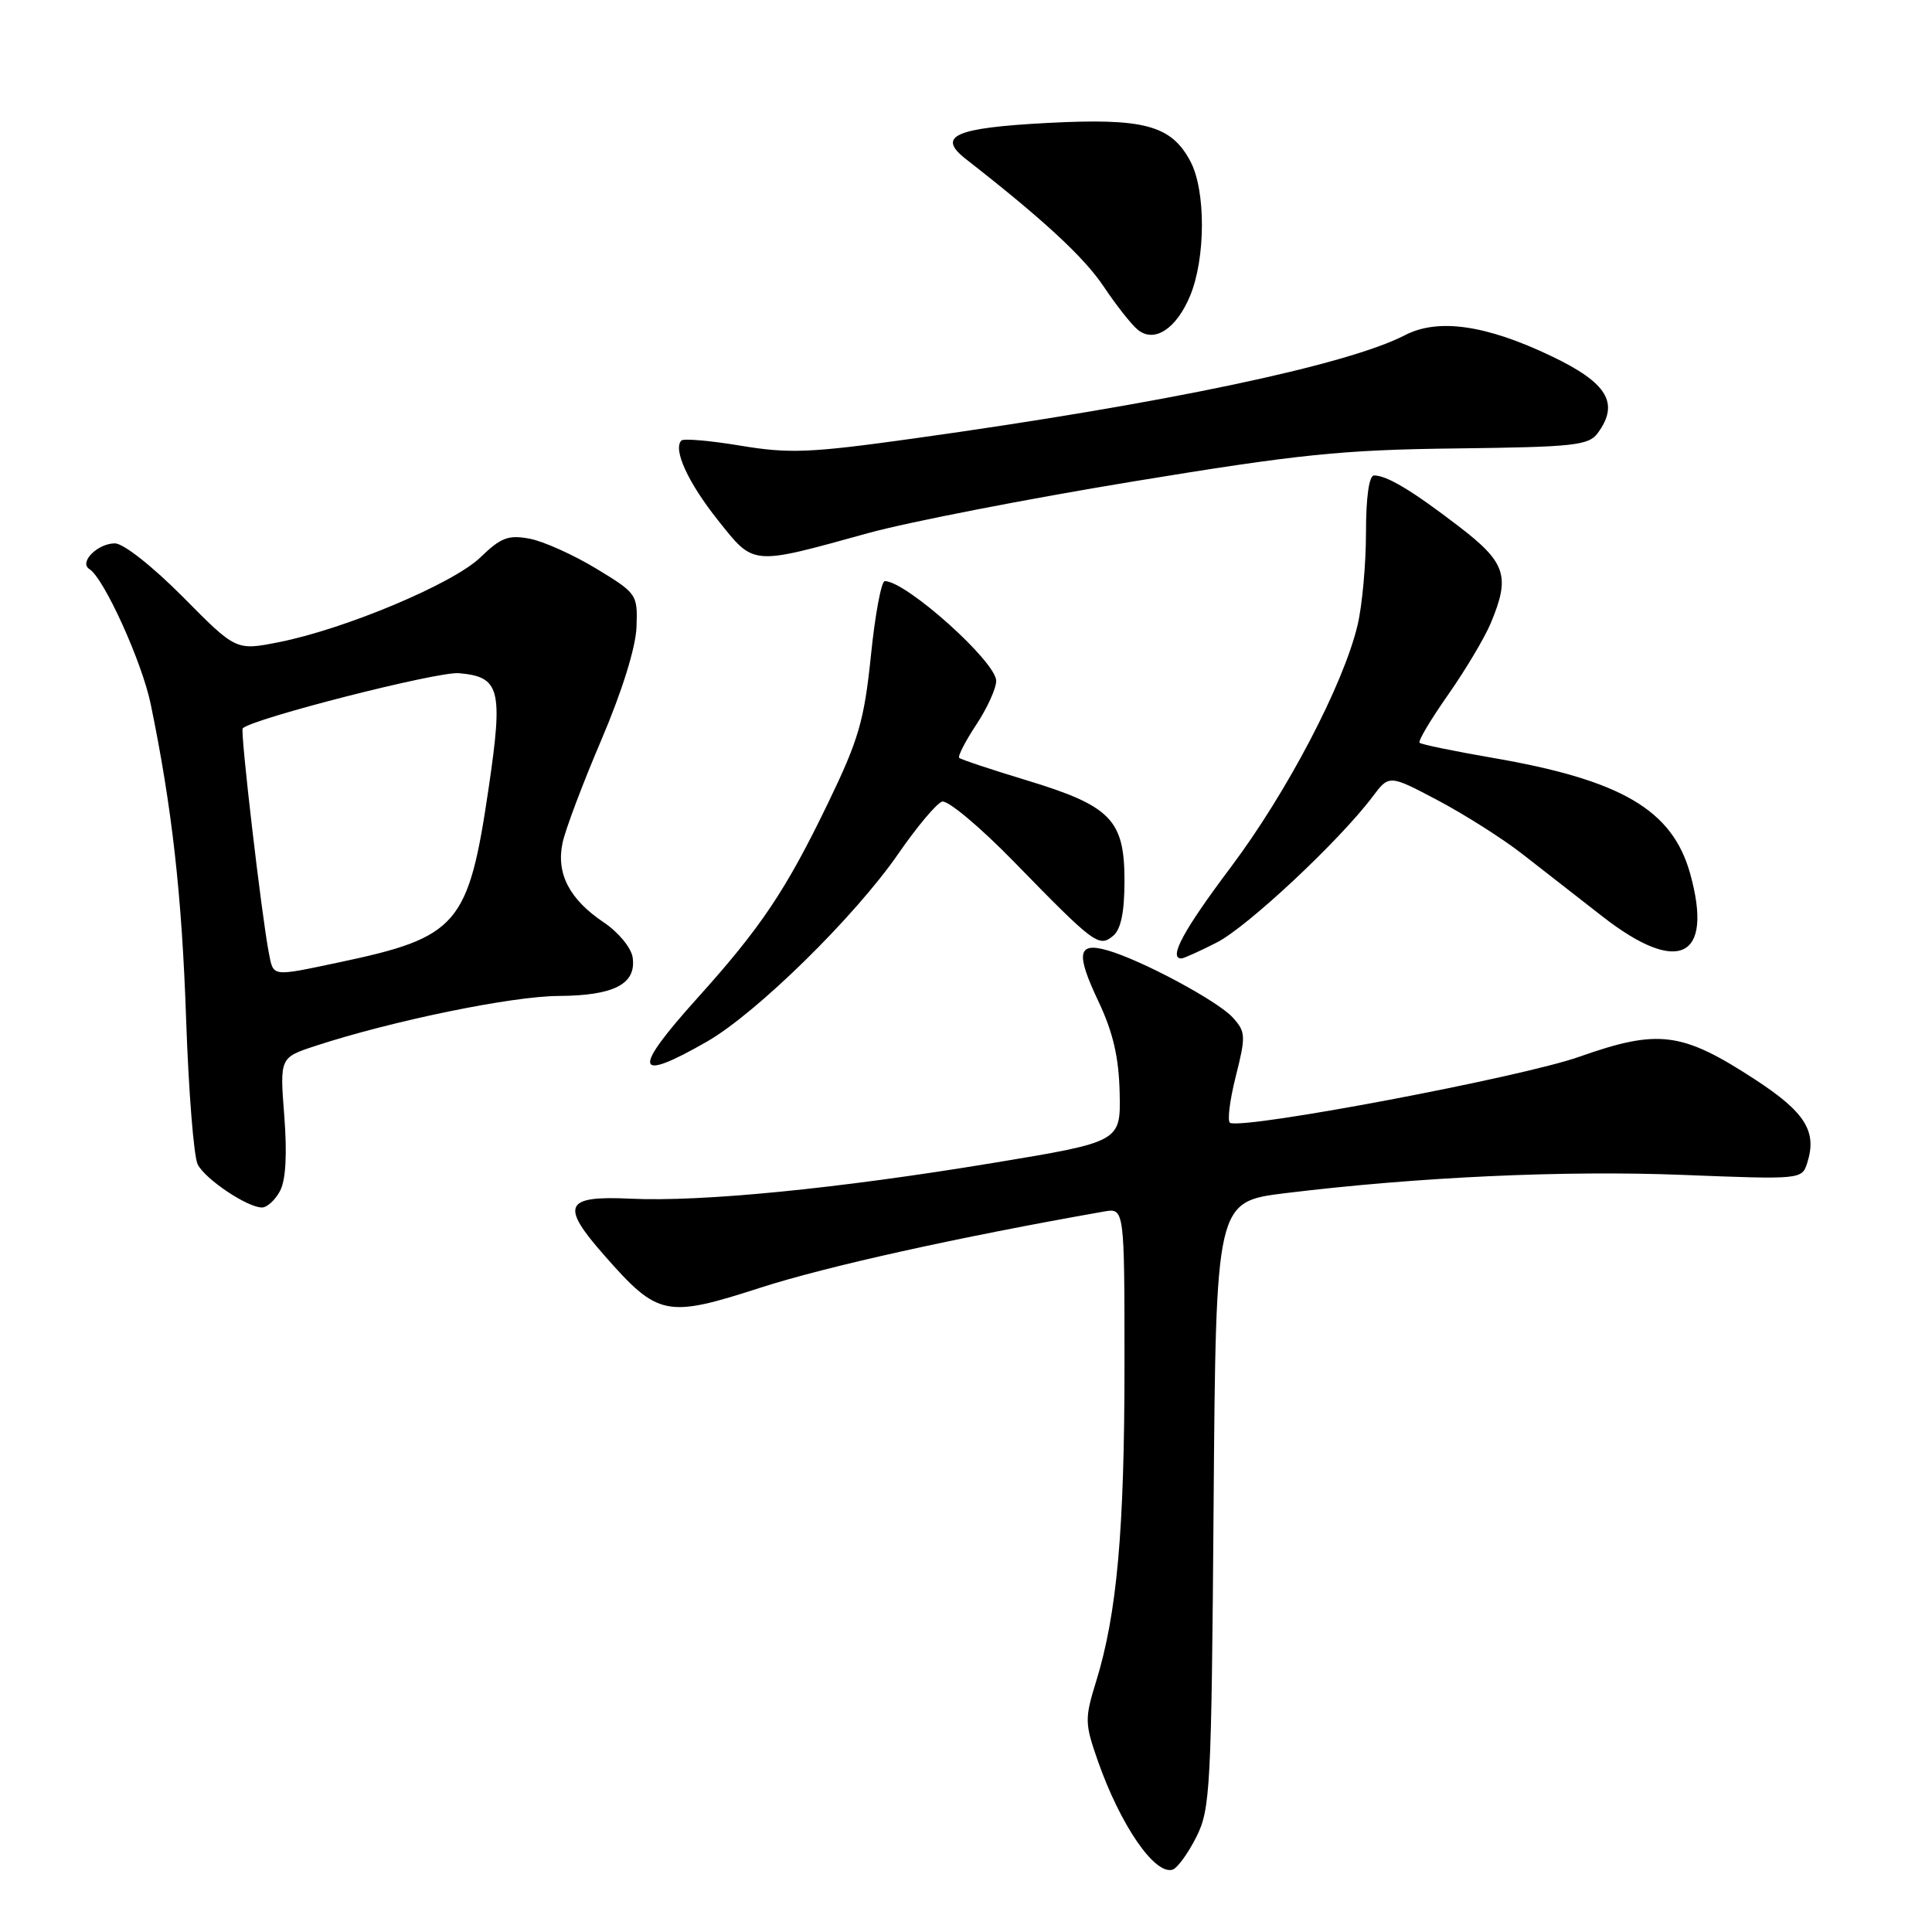 <?xml version="1.0" encoding="UTF-8" standalone="no"?>
<!DOCTYPE svg PUBLIC "-//W3C//DTD SVG 1.1//EN" "http://www.w3.org/Graphics/SVG/1.1/DTD/svg11.dtd" >
<svg xmlns="http://www.w3.org/2000/svg" xmlns:xlink="http://www.w3.org/1999/xlink" version="1.1" viewBox="0 0 256 256">
 <g >
 <path fill="currentColor"
d=" M 158.50 243.45 C 160.38 239.73 160.52 237.17 160.81 199.37 C 161.12 159.23 161.12 159.23 170.31 158.10 C 187.83 155.96 207.24 155.06 222.96 155.68 C 238.68 156.30 238.77 156.29 239.47 154.08 C 240.80 149.91 239.20 147.37 232.54 143.03 C 222.86 136.72 219.77 136.32 209.25 140.03 C 201.62 142.73 165.14 149.63 163.00 148.79 C 162.60 148.63 162.93 145.88 163.73 142.69 C 165.10 137.26 165.07 136.73 163.35 134.83 C 161.37 132.64 151.29 127.23 146.76 125.93 C 142.79 124.79 142.52 126.29 145.54 132.67 C 147.49 136.80 148.25 140.08 148.36 144.81 C 148.50 151.30 148.50 151.30 131.50 154.11 C 110.93 157.51 92.93 159.28 83.52 158.83 C 74.80 158.42 74.21 159.69 80.08 166.35 C 87.20 174.45 88.26 174.66 100.78 170.62 C 109.50 167.81 126.83 163.96 146.25 160.54 C 149.00 160.05 149.00 160.05 149.00 180.95 C 149.00 202.76 148.00 213.87 145.25 222.77 C 143.72 227.73 143.73 228.35 145.45 233.27 C 148.43 241.80 153.00 248.47 155.37 247.74 C 155.99 247.55 157.40 245.62 158.50 243.45 Z  M 37.10 157.82 C 37.87 156.38 38.06 152.98 37.67 147.88 C 37.07 140.14 37.07 140.14 41.79 138.59 C 51.95 135.26 67.82 132.00 74.00 131.97 C 81.37 131.93 84.34 130.39 83.83 126.87 C 83.65 125.59 81.94 123.52 80.00 122.22 C 75.45 119.17 73.68 115.75 74.54 111.69 C 74.91 109.93 77.23 103.78 79.70 98.00 C 82.44 91.57 84.24 85.79 84.34 83.09 C 84.50 78.76 84.40 78.62 79.00 75.34 C 75.97 73.51 72.00 71.72 70.18 71.38 C 67.36 70.85 66.36 71.23 63.65 73.86 C 60.07 77.33 45.69 83.37 36.91 85.10 C 31.27 86.21 31.27 86.21 24.24 79.10 C 20.23 75.06 16.35 72.00 15.23 72.00 C 12.93 72.00 10.42 74.52 11.85 75.41 C 13.77 76.60 18.81 87.69 19.97 93.30 C 22.79 106.97 24.10 118.58 24.66 135.00 C 24.99 144.62 25.68 153.31 26.20 154.30 C 27.21 156.27 32.77 159.99 34.71 160.00 C 35.38 160.00 36.46 159.02 37.10 157.82 Z  M 93.69 138.01 C 100.27 134.23 113.32 121.42 119.07 113.07 C 121.51 109.54 124.10 106.45 124.83 106.22 C 125.56 105.98 129.83 109.55 134.33 114.16 C 145.02 125.13 145.61 125.57 147.50 124.00 C 148.53 123.14 149.00 120.86 149.00 116.69 C 149.00 108.64 147.20 106.79 136.09 103.41 C 131.36 101.98 127.32 100.63 127.10 100.42 C 126.89 100.21 127.90 98.24 129.35 96.04 C 130.81 93.84 132.00 91.22 132.00 90.22 C 132.00 87.69 120.07 77.00 117.24 77.00 C 116.78 77.00 115.95 81.45 115.40 86.88 C 114.51 95.49 113.78 98.01 109.72 106.41 C 104.13 117.98 100.83 122.90 92.39 132.27 C 83.68 141.95 84.04 143.54 93.69 138.01 Z  M 161.24 124.88 C 165.30 122.81 177.50 111.39 181.87 105.57 C 184.07 102.64 184.07 102.64 190.56 106.07 C 194.12 107.96 199.17 111.16 201.77 113.20 C 204.37 115.23 209.13 118.94 212.35 121.45 C 222.41 129.28 227.07 127.00 223.96 115.78 C 221.60 107.30 214.85 103.35 197.68 100.40 C 192.63 99.53 188.32 98.64 188.10 98.42 C 187.87 98.20 189.58 95.34 191.88 92.06 C 194.18 88.78 196.72 84.51 197.53 82.58 C 200.15 76.32 199.56 74.54 193.25 69.71 C 187.09 64.99 183.77 63.00 182.07 63.00 C 181.41 63.00 181.00 65.87 181.00 70.56 C 181.00 74.71 180.50 80.23 179.89 82.81 C 178.03 90.68 170.54 104.99 163.08 114.92 C 156.82 123.25 154.79 127.00 156.54 127.00 C 156.84 127.00 158.95 126.05 161.24 124.88 Z  M 115.07 70.63 C 120.34 69.18 136.09 66.11 150.07 63.81 C 172.14 60.18 177.80 59.60 192.94 59.42 C 208.63 59.23 210.51 59.03 211.73 57.36 C 214.61 53.41 212.99 50.73 205.55 47.18 C 196.90 43.05 190.56 42.14 186.17 44.41 C 178.50 48.38 154.30 53.47 121.00 58.11 C 107.40 60.01 104.60 60.13 98.16 59.06 C 94.13 58.39 90.59 58.08 90.29 58.37 C 89.14 59.53 91.16 63.94 95.14 68.94 C 99.96 74.99 99.45 74.95 115.07 70.63 Z  M 157.69 39.21 C 159.76 34.23 159.79 25.26 157.74 21.39 C 155.20 16.59 151.59 15.62 138.80 16.29 C 126.49 16.94 124.06 18.02 128.00 21.09 C 138.19 29.04 143.62 34.05 146.24 37.96 C 147.91 40.46 149.95 43.05 150.78 43.71 C 152.96 45.47 155.86 43.59 157.69 39.21 Z  M 35.62 126.25 C 34.66 121.29 31.81 96.85 32.16 96.51 C 33.46 95.21 57.97 88.96 60.79 89.20 C 66.25 89.67 66.68 91.28 64.76 104.34 C 62.07 122.63 60.73 124.19 44.82 127.54 C 35.90 129.42 36.25 129.46 35.62 126.25 Z "/>
</g>
</svg>